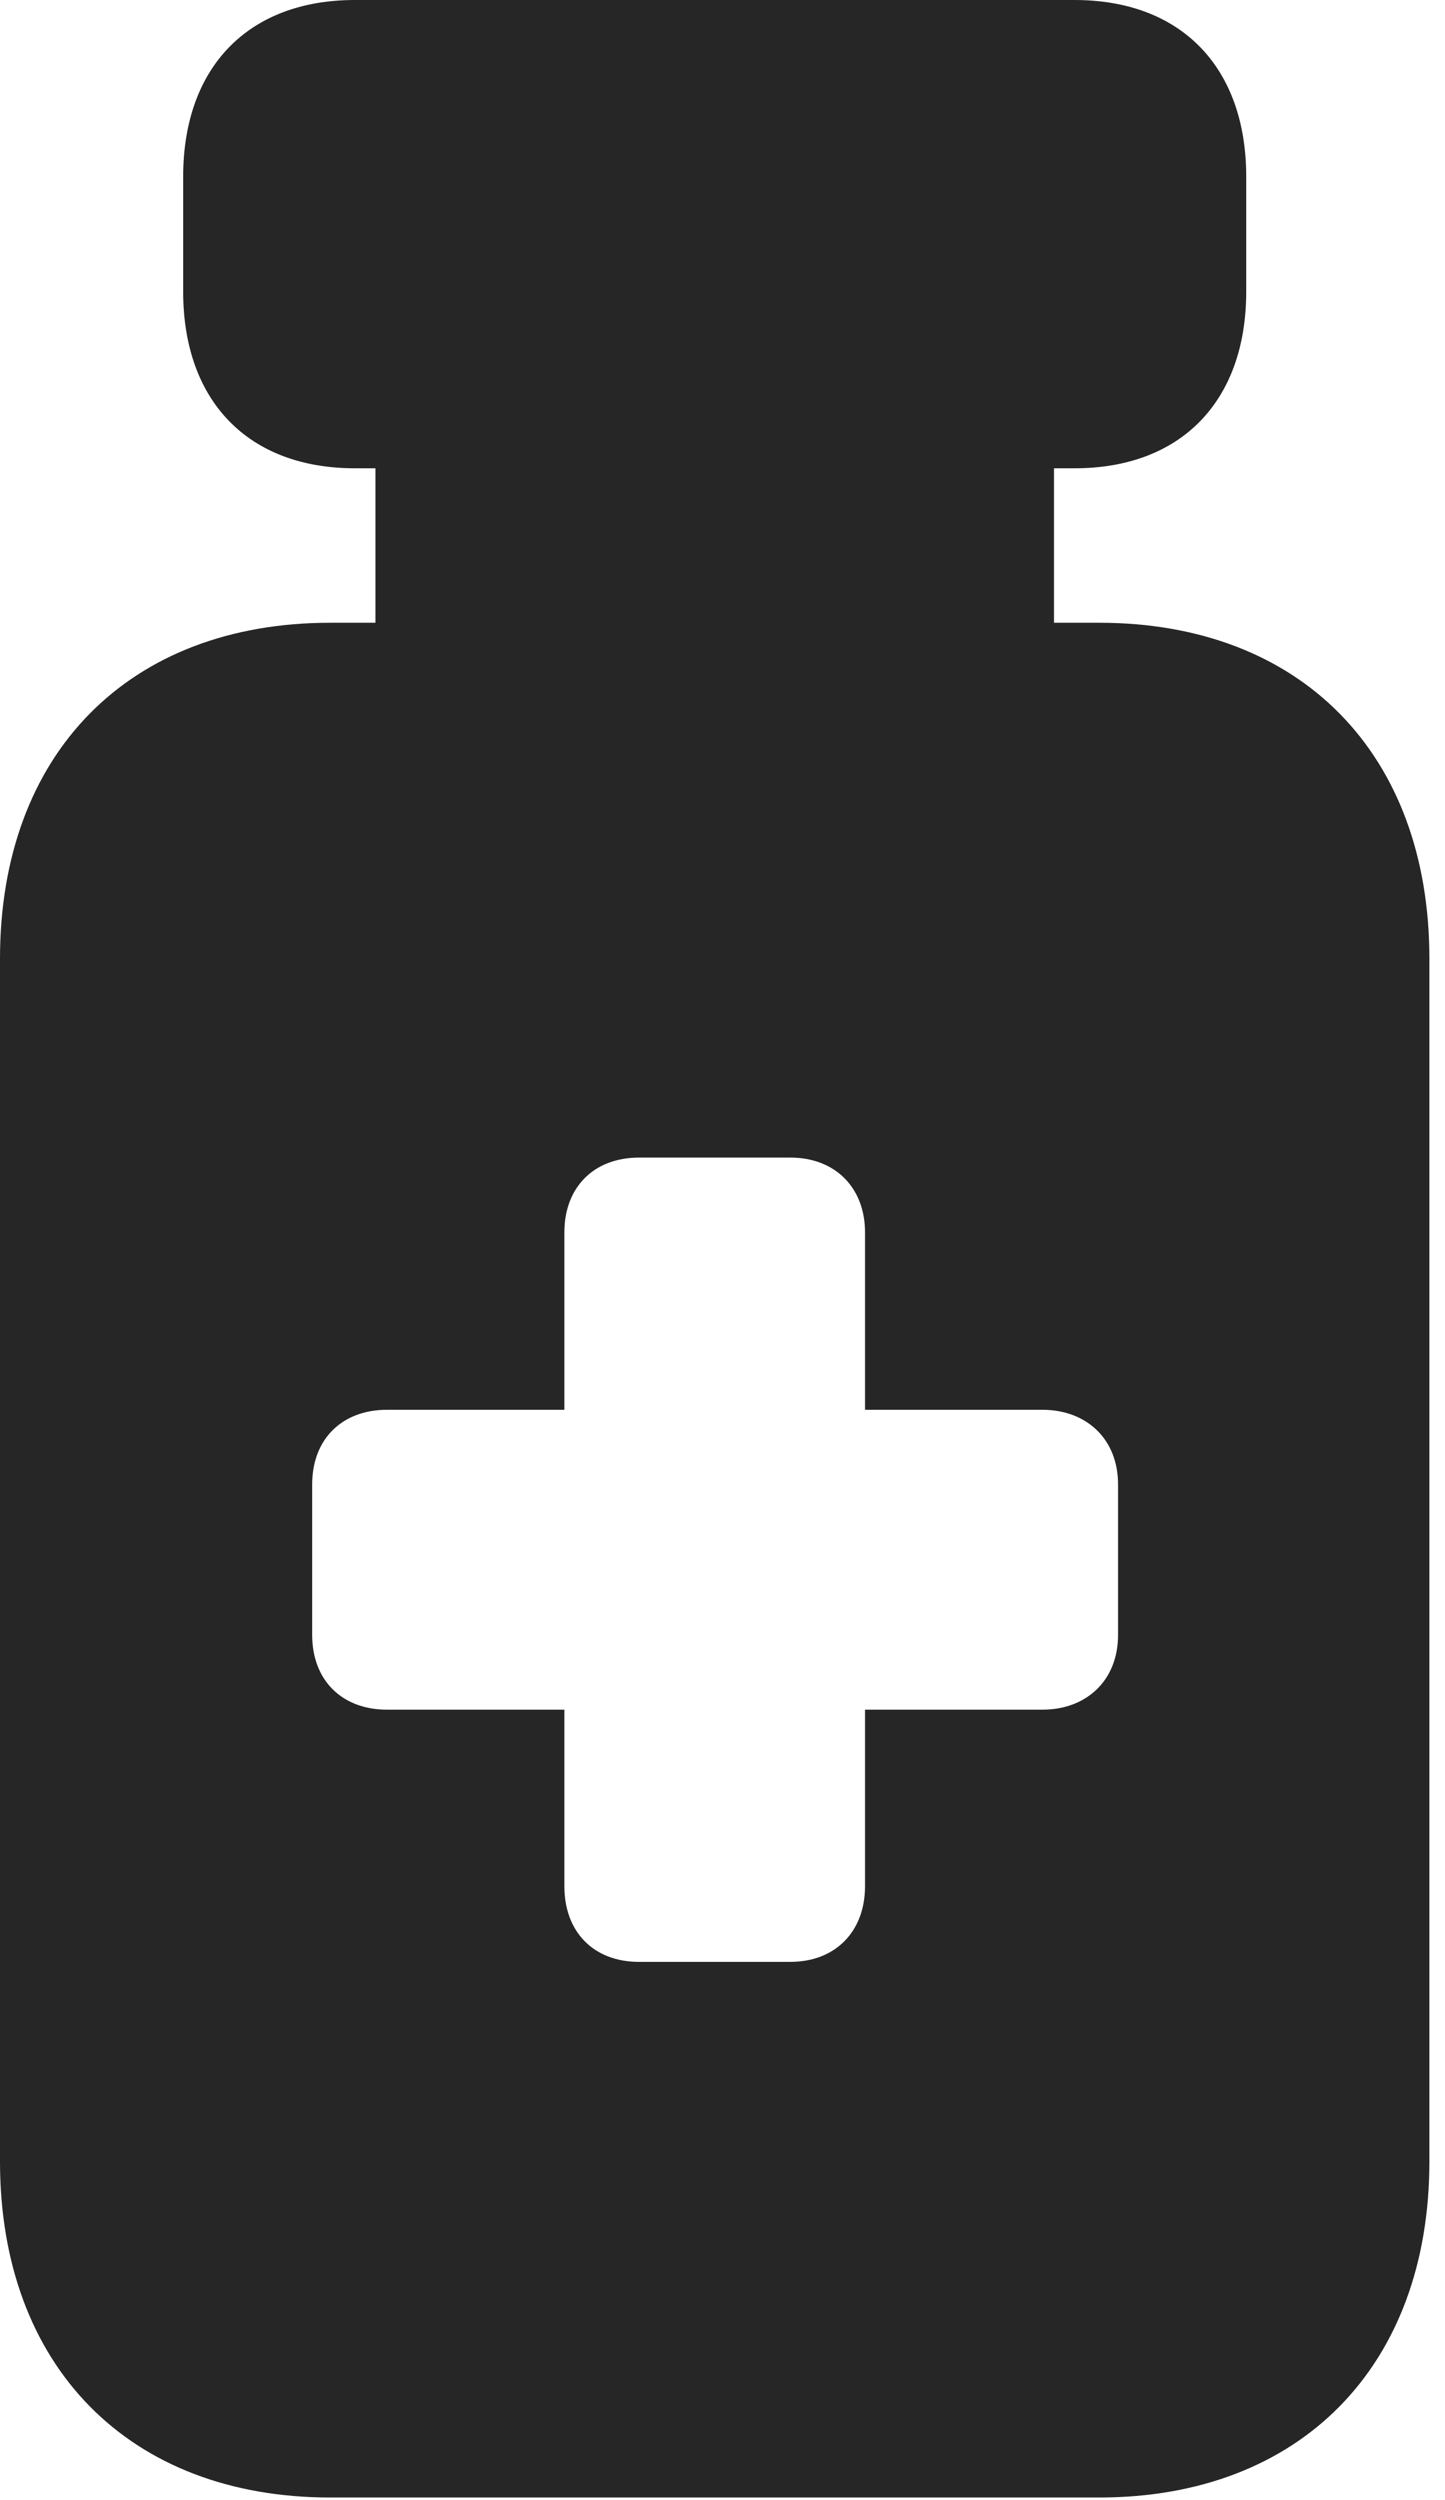<?xml version="1.0" encoding="UTF-8"?>
<!--Generator: Apple Native CoreSVG 326-->
<!DOCTYPE svg
PUBLIC "-//W3C//DTD SVG 1.1//EN"
       "http://www.w3.org/Graphics/SVG/1.1/DTD/svg11.dtd">
<svg version="1.1" xmlns="http://www.w3.org/2000/svg" xmlns:xlink="http://www.w3.org/1999/xlink" viewBox="0 0 34.355 59.434">
 <g>
  <rect height="59.434" opacity="0" width="34.355" x="0" y="0"/>
  <path d="M29.629 4.199L29.629 6.934C29.629 9.531 28.086 11.133 25.547 11.133L25.059 11.133L25.059 14.805L26.133 14.805C30.918 14.805 33.984 17.91 33.984 22.793L33.984 51.387C33.984 56.25 30.918 59.375 26.133 59.375L7.852 59.375C3.066 59.375 0 56.25 0 51.387L0 22.793C0 17.91 3.066 14.805 7.852 14.805L8.926 14.805L8.926 11.133L8.438 11.133C5.898 11.133 4.355 9.531 4.355 6.934L4.355 4.199C4.355 1.602 5.898 0 8.438 0L25.547 0C28.086 0 29.629 1.602 29.629 4.199ZM15.195 27.52C14.102 27.52 13.418 28.242 13.418 29.297L13.418 33.516L9.199 33.516C8.145 33.516 7.422 34.199 7.422 35.293L7.422 38.867C7.422 39.961 8.145 40.645 9.199 40.645L13.418 40.645L13.418 44.844C13.418 45.918 14.102 46.641 15.195 46.641L18.789 46.641C19.863 46.641 20.566 45.918 20.566 44.844L20.566 40.645L24.785 40.645C25.82 40.645 26.582 39.961 26.582 38.867L26.582 35.293C26.582 34.199 25.82 33.516 24.785 33.516L20.566 33.516L20.566 29.297C20.566 28.242 19.863 27.52 18.789 27.52Z" fill="black" fill-opacity="0.85"/>
 </g>
</svg>
